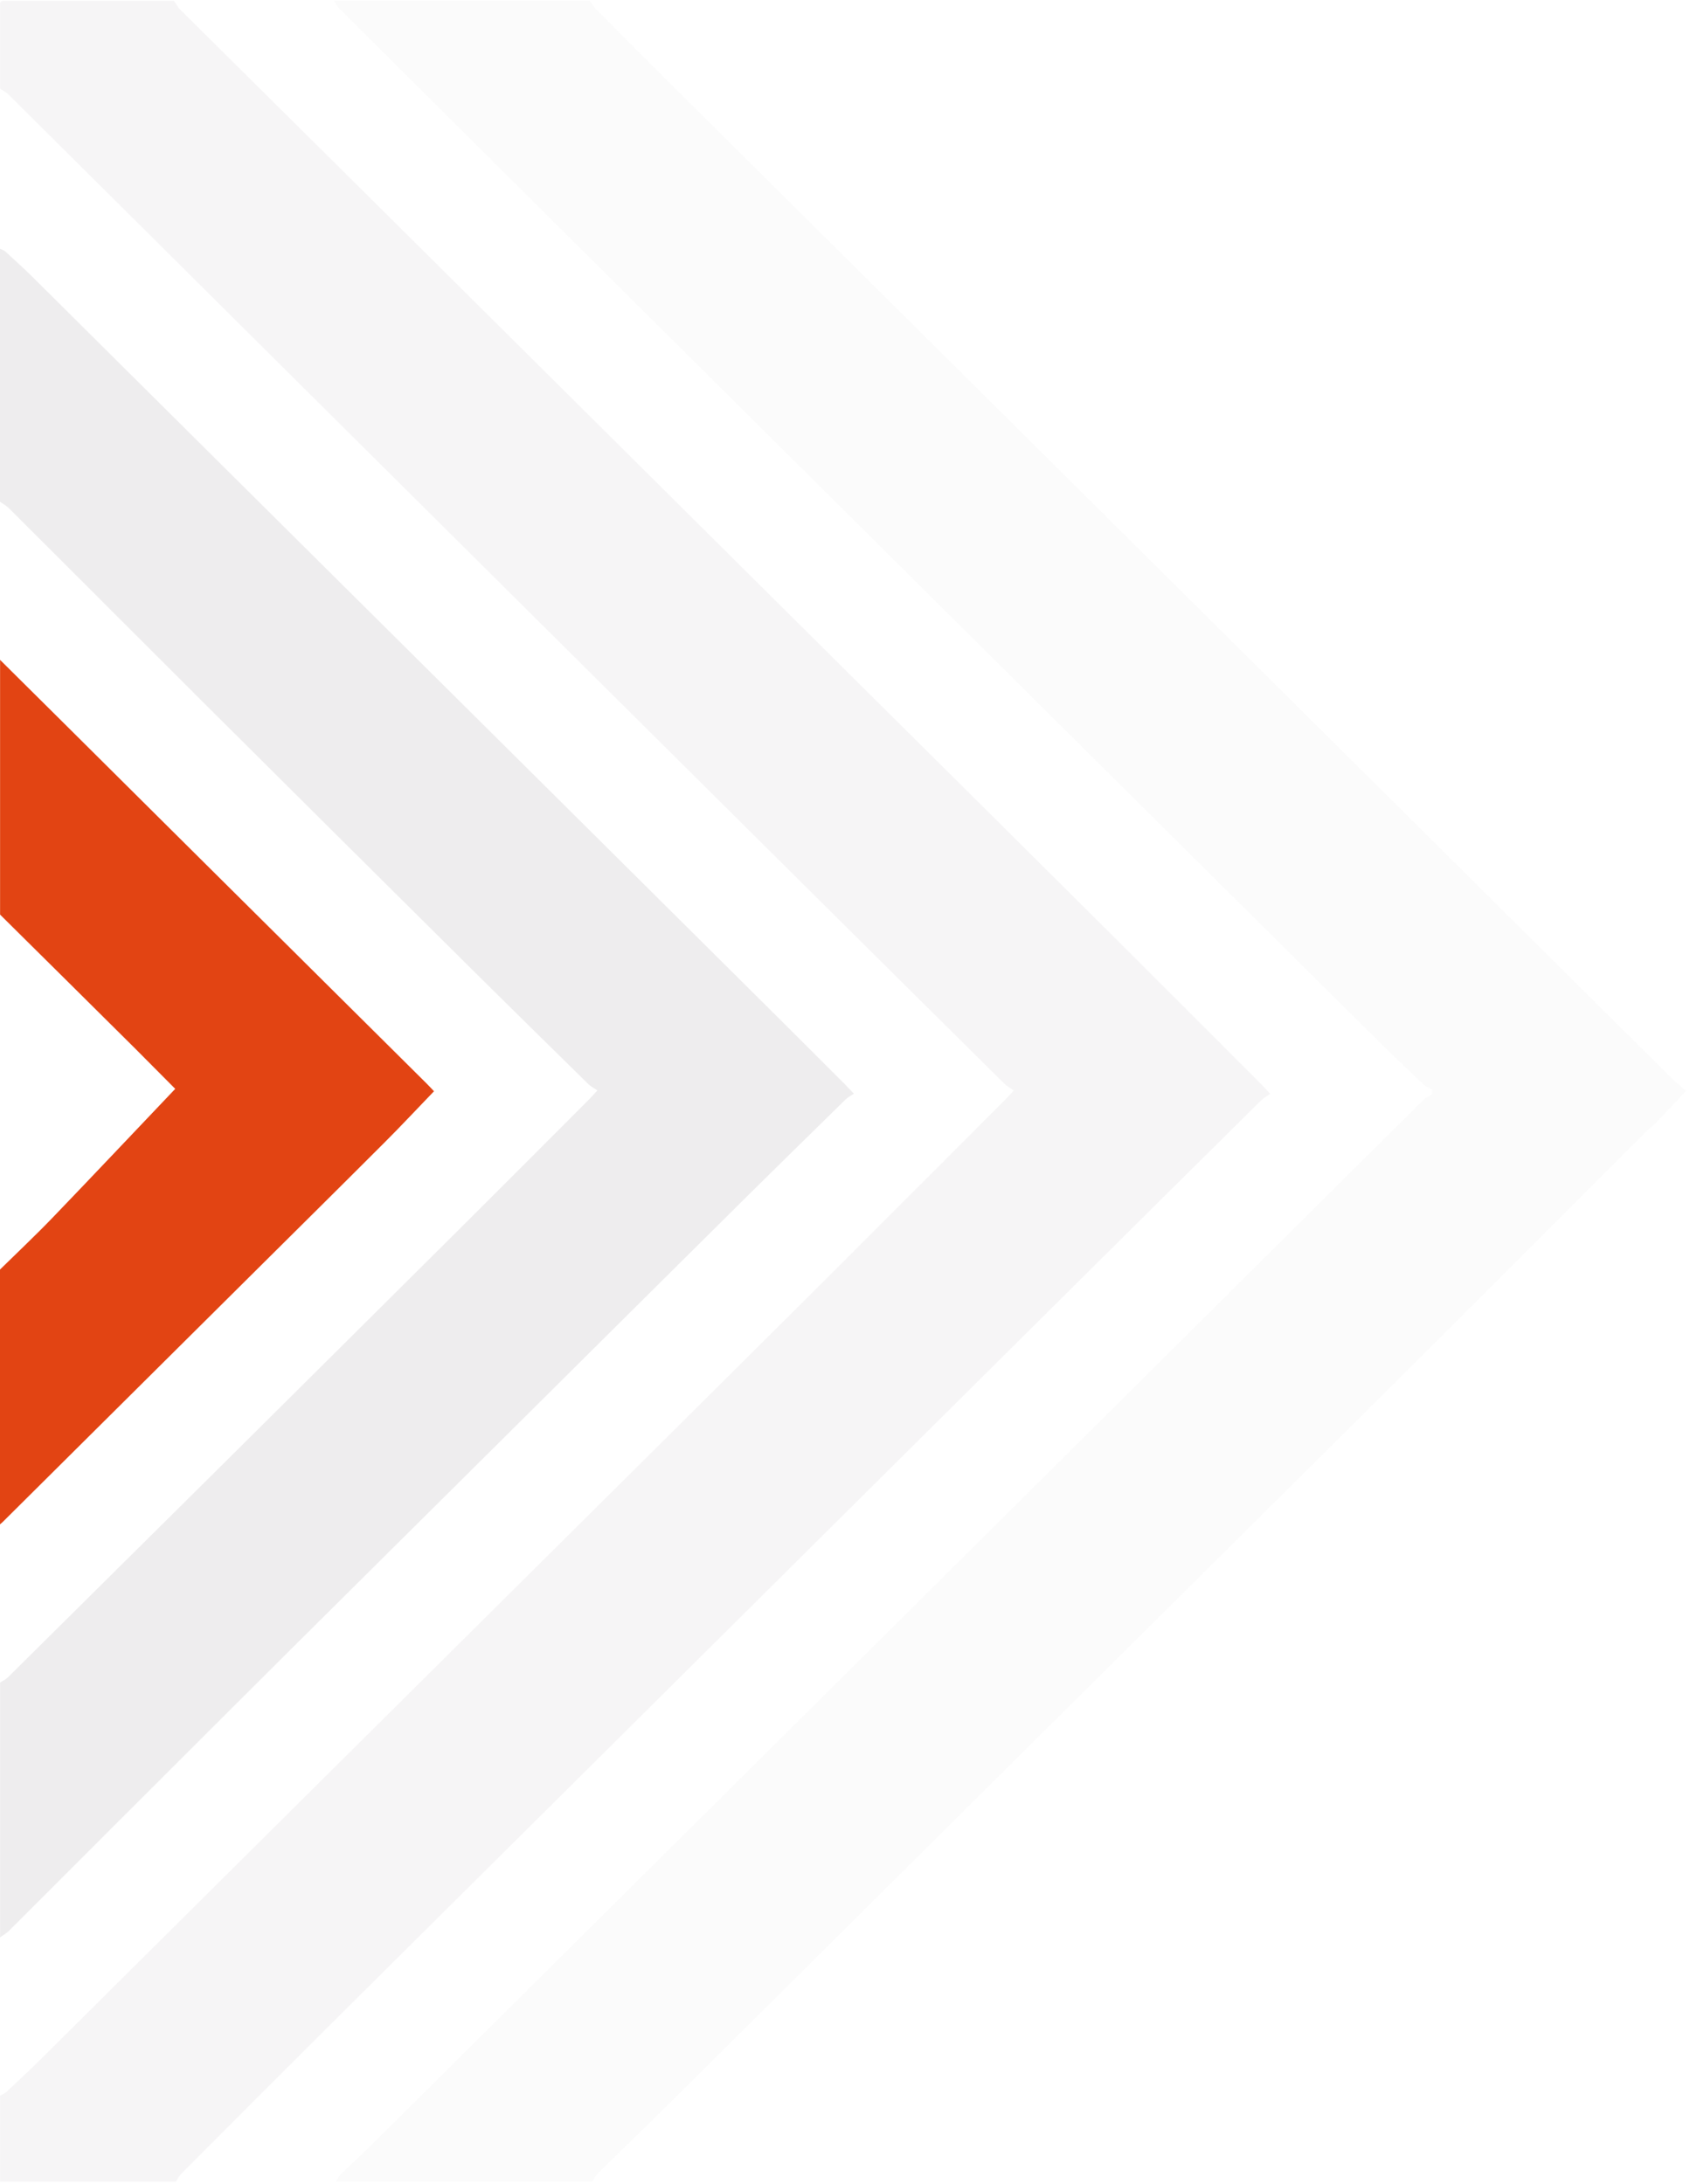 <svg width="322" height="416" viewBox="0 0 322 416" fill="none" xmlns="http://www.w3.org/2000/svg">
<path opacity="0.15" d="M112.461 0.175C112.782 0.664 113.048 1.236 113.452 1.641C118.756 6.987 124.074 12.319 129.42 17.623C144.802 32.907 160.198 48.191 175.594 63.475C191.772 79.541 207.949 95.621 224.141 111.687C238.937 126.385 253.746 141.069 268.542 155.767C285.194 172.308 301.846 188.862 318.512 205.389C319.406 206.268 320.397 207.064 321.248 207.817C319.21 209.981 317.312 212.005 315.386 214.001C314.883 214.517 314.269 214.922 313.767 215.439C299.25 229.941 284.747 244.486 270.217 258.96C254.179 274.942 238.099 290.869 222.033 306.823C206.679 322.065 191.325 337.308 175.985 352.55C159.766 368.658 143.56 384.78 127.327 400.873C122.902 405.27 118.394 409.583 113.955 413.966C113.494 414.413 113.201 415.027 112.838 415.557C96.549 415.557 80.26 415.557 63.984 415.557C64.319 415.069 64.571 414.497 64.989 414.092C66.818 412.305 68.744 410.602 70.559 408.802C86.513 392.973 102.453 377.144 118.394 361.302C134.501 345.306 150.595 329.31 166.703 313.328C182.364 297.764 198.039 282.215 213.7 266.651C232.879 247.584 252.057 228.517 271.25 209.464C271.683 209.046 272.311 208.822 272.841 208.515C272.855 208.194 272.869 207.859 272.897 207.538C272.353 207.245 271.71 207.05 271.264 206.631C267.872 203.407 264.494 200.168 261.172 196.874C246.167 181.995 231.176 167.101 216.171 152.208C199.951 136.1 183.732 119.978 167.512 103.871C151.851 88.307 136.176 72.758 120.515 57.194C101.881 38.686 83.261 20.163 64.654 1.641C64.236 1.236 63.984 0.664 63.649 0.161H112.503L112.461 0.175Z" fill="#E8E7E8"/>
<path opacity="0.4" d="M0.014 16.91C0.014 11.439 0.014 5.981 0.014 0.509C0.126 0.398 0.237 0.286 0.349 0.174H33.151C33.556 0.747 33.891 1.403 34.379 1.877C45.853 13.267 57.34 24.643 68.828 36.033C84.698 51.778 100.555 67.551 116.425 83.296C132.128 98.901 147.845 114.492 163.548 130.098C179.419 145.856 195.289 161.601 211.132 177.374C220.93 187.131 230.701 196.929 240.486 206.714C240.905 207.133 241.282 207.579 242.007 208.361C241.337 208.85 240.723 209.171 240.249 209.645C227.84 221.915 215.445 234.198 203.064 246.495C187.668 261.779 172.286 277.063 156.89 292.348C140.824 308.302 124.772 324.256 108.707 340.21C93.199 355.606 77.677 371.002 62.184 386.412C52.929 395.624 43.717 404.865 34.505 414.105C34.1 414.51 33.835 415.082 33.514 415.585H0.014C0.014 410.113 0.014 404.655 0.014 399.184C0.391 398.974 0.824 398.835 1.131 398.556C3.28 396.546 5.458 394.536 7.551 392.47C24.371 375.776 41.177 359.068 57.982 342.374C73.057 327.411 88.132 312.448 103.207 297.47C119.343 281.446 135.506 265.422 151.614 249.37C164.93 236.11 178.204 222.794 191.493 209.506C191.953 209.045 192.386 208.557 193.182 207.719C192.484 207.244 191.87 206.923 191.395 206.463C178.358 193.565 165.335 180.64 152.326 167.729C136.776 152.291 121.227 136.853 105.692 121.415C89.514 105.35 73.336 89.284 57.159 73.204C38.608 54.765 20.072 36.326 1.521 17.915C1.103 17.511 0.544 17.259 0.042 16.924L0.014 16.91Z" fill="#E8E7E8"/>
<path opacity="0.75" d="M0.014 369.048C0.014 352.871 0.014 336.693 0.014 320.516C0.502 320.181 1.075 319.929 1.494 319.525C14.251 306.892 26.995 294.26 39.739 281.614C55.721 265.744 71.703 249.873 87.671 233.989C95.893 225.809 104.086 217.588 112.28 209.38C112.699 208.962 113.089 208.515 113.829 207.705C113.187 207.273 112.601 206.993 112.168 206.575C104.728 199.275 97.289 191.974 89.891 184.632C72.792 167.673 55.707 150.7 38.636 133.699C26.311 121.416 14.028 109.091 1.703 96.807C1.214 96.319 0.572 95.984 0 95.579C0 79.513 0 63.447 0 47.381C0.335 47.549 0.74 47.647 1.005 47.898C2.722 49.475 4.467 51.038 6.128 52.685C22.947 69.379 39.753 86.087 56.559 102.781C71.201 117.312 85.843 131.842 100.485 146.387C116.425 162.215 132.38 178.058 148.306 193.887C152.577 198.13 156.834 202.401 161.092 206.658C161.51 207.077 161.915 207.524 162.697 208.333C162.069 208.766 161.51 209.045 161.078 209.464C154.238 216.178 147.385 222.878 140.573 229.634C125.01 245.057 109.474 260.509 93.925 275.947C77.859 291.901 61.779 307.828 45.741 323.81C31.043 338.452 16.387 353.15 1.703 367.806C1.214 368.294 0.572 368.629 0 369.048H0.014Z" fill="#E8E7E8"/>
<path d="M0.014 125.701C3.364 129.023 6.728 132.359 10.078 135.681C19.695 145.228 29.298 154.79 38.916 164.337C53.041 178.365 67.153 192.379 81.279 206.393C81.865 206.979 82.423 207.58 82.688 207.873C79.492 211.181 76.421 214.489 73.225 217.671C64.389 226.507 55.512 235.287 46.648 244.094C31.266 259.378 15.884 274.663 0.502 289.933C0.349 290.087 0.167 290.226 0 290.366C0 274.188 0 258.011 0 241.833C3.336 238.553 6.742 235.356 9.98 231.992C17.811 223.855 25.558 215.633 33.388 207.412C31.322 205.332 28.544 202.527 25.753 199.735C17.183 191.221 8.598 182.72 0.014 174.219C0.014 158.042 0.014 141.864 0.014 125.687L0.014 125.701Z" fill="#E24413"/>
</svg>
